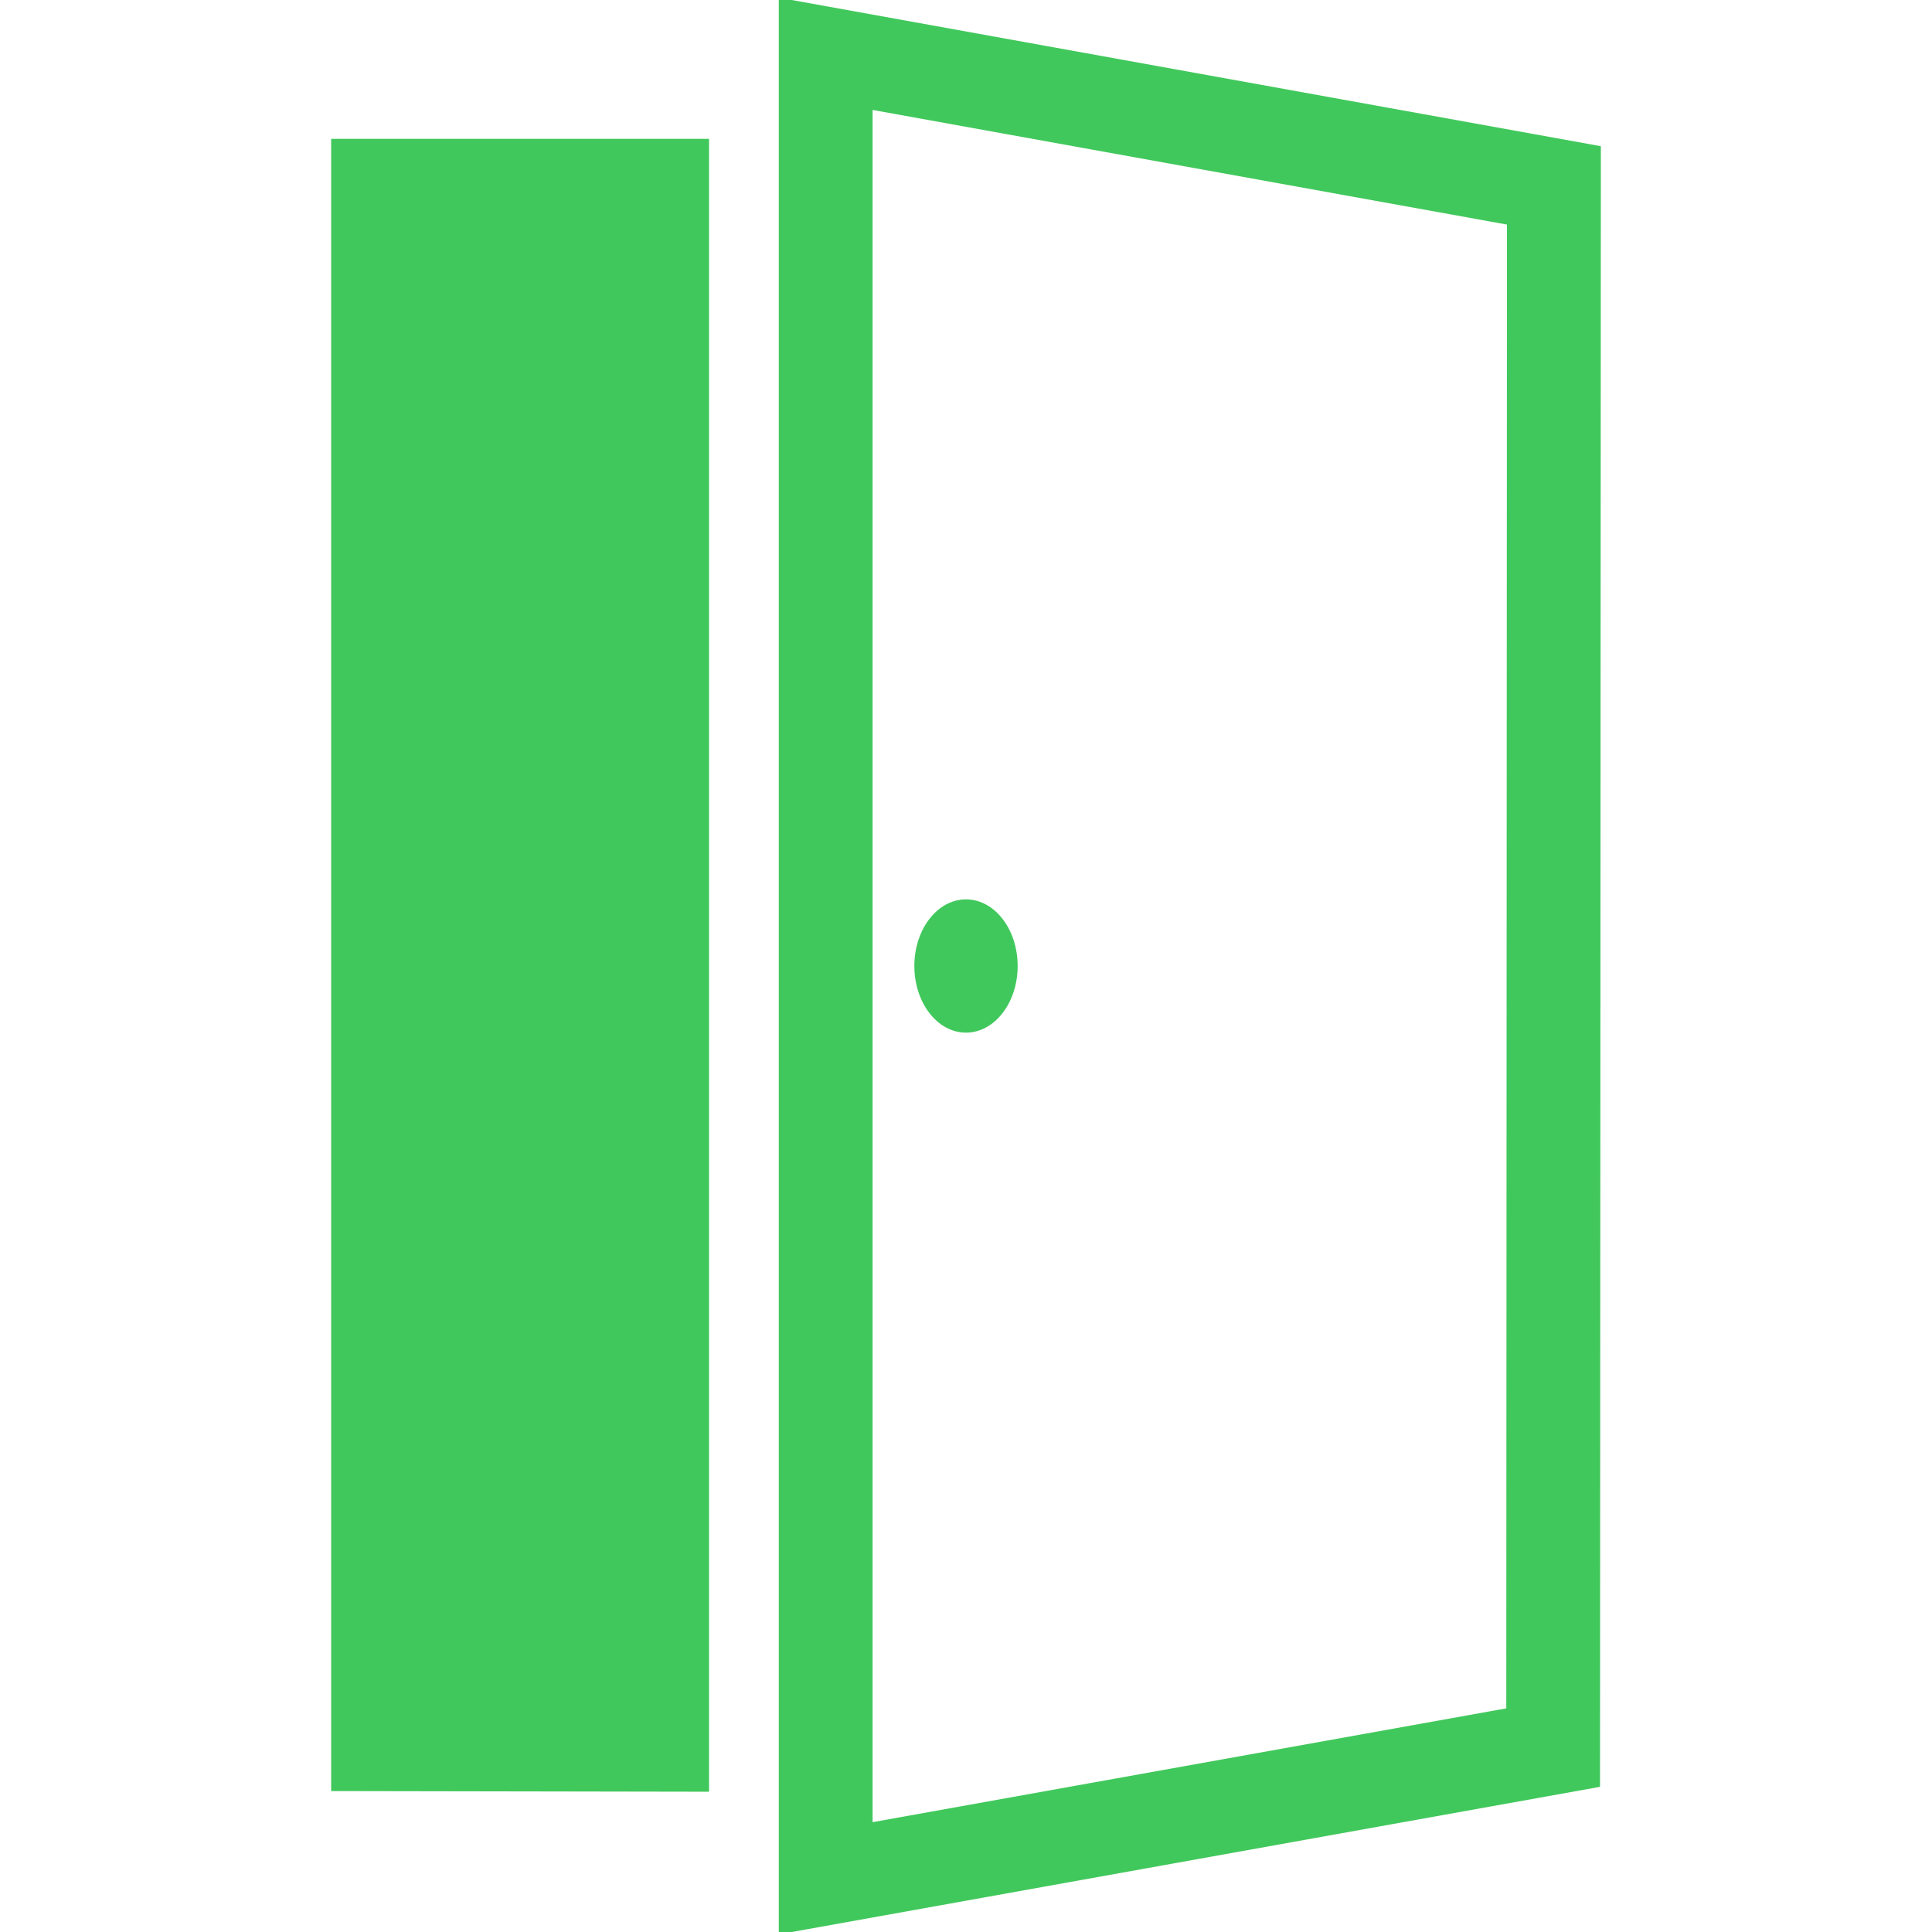 <!DOCTYPE svg PUBLIC "-//W3C//DTD SVG 1.1//EN" "http://www.w3.org/Graphics/SVG/1.1/DTD/svg11.dtd">
<!-- Uploaded to: SVG Repo, www.svgrepo.com, Transformed by: SVG Repo Mixer Tools -->
<svg fill="#41c85c" version="1.1" id="Capa_1" xmlns="http://www.w3.org/2000/svg" xmlns:xlink="http://www.w3.org/1999/xlink" width="800px" height="800px" viewBox="0 0 494.237 494.237" xml:space="preserve" stroke="#41c85c">
<g id="SVGRepo_bgCarrier" stroke-width="0"/>
<g id="SVGRepo_tracerCarrier" stroke-linecap="round" stroke-linejoin="round"/>
<g id="SVGRepo_iconCarrier"> <g> <g> <polygon points="85.211,457.685 180.89,457.851 180.89,36.024 85.211,36.024 "/> <path d="M199.726,0v494.237l209.084-37.554l0.216-418.867L199.726,0z M385.829,437.447l-163.104,29.288V27.528L386.007,57.03 L385.829,437.447z"/> <ellipse cx="247.119" cy="247.119" rx="12.715" ry="16.545"/> </g> </g> </g>
</svg>